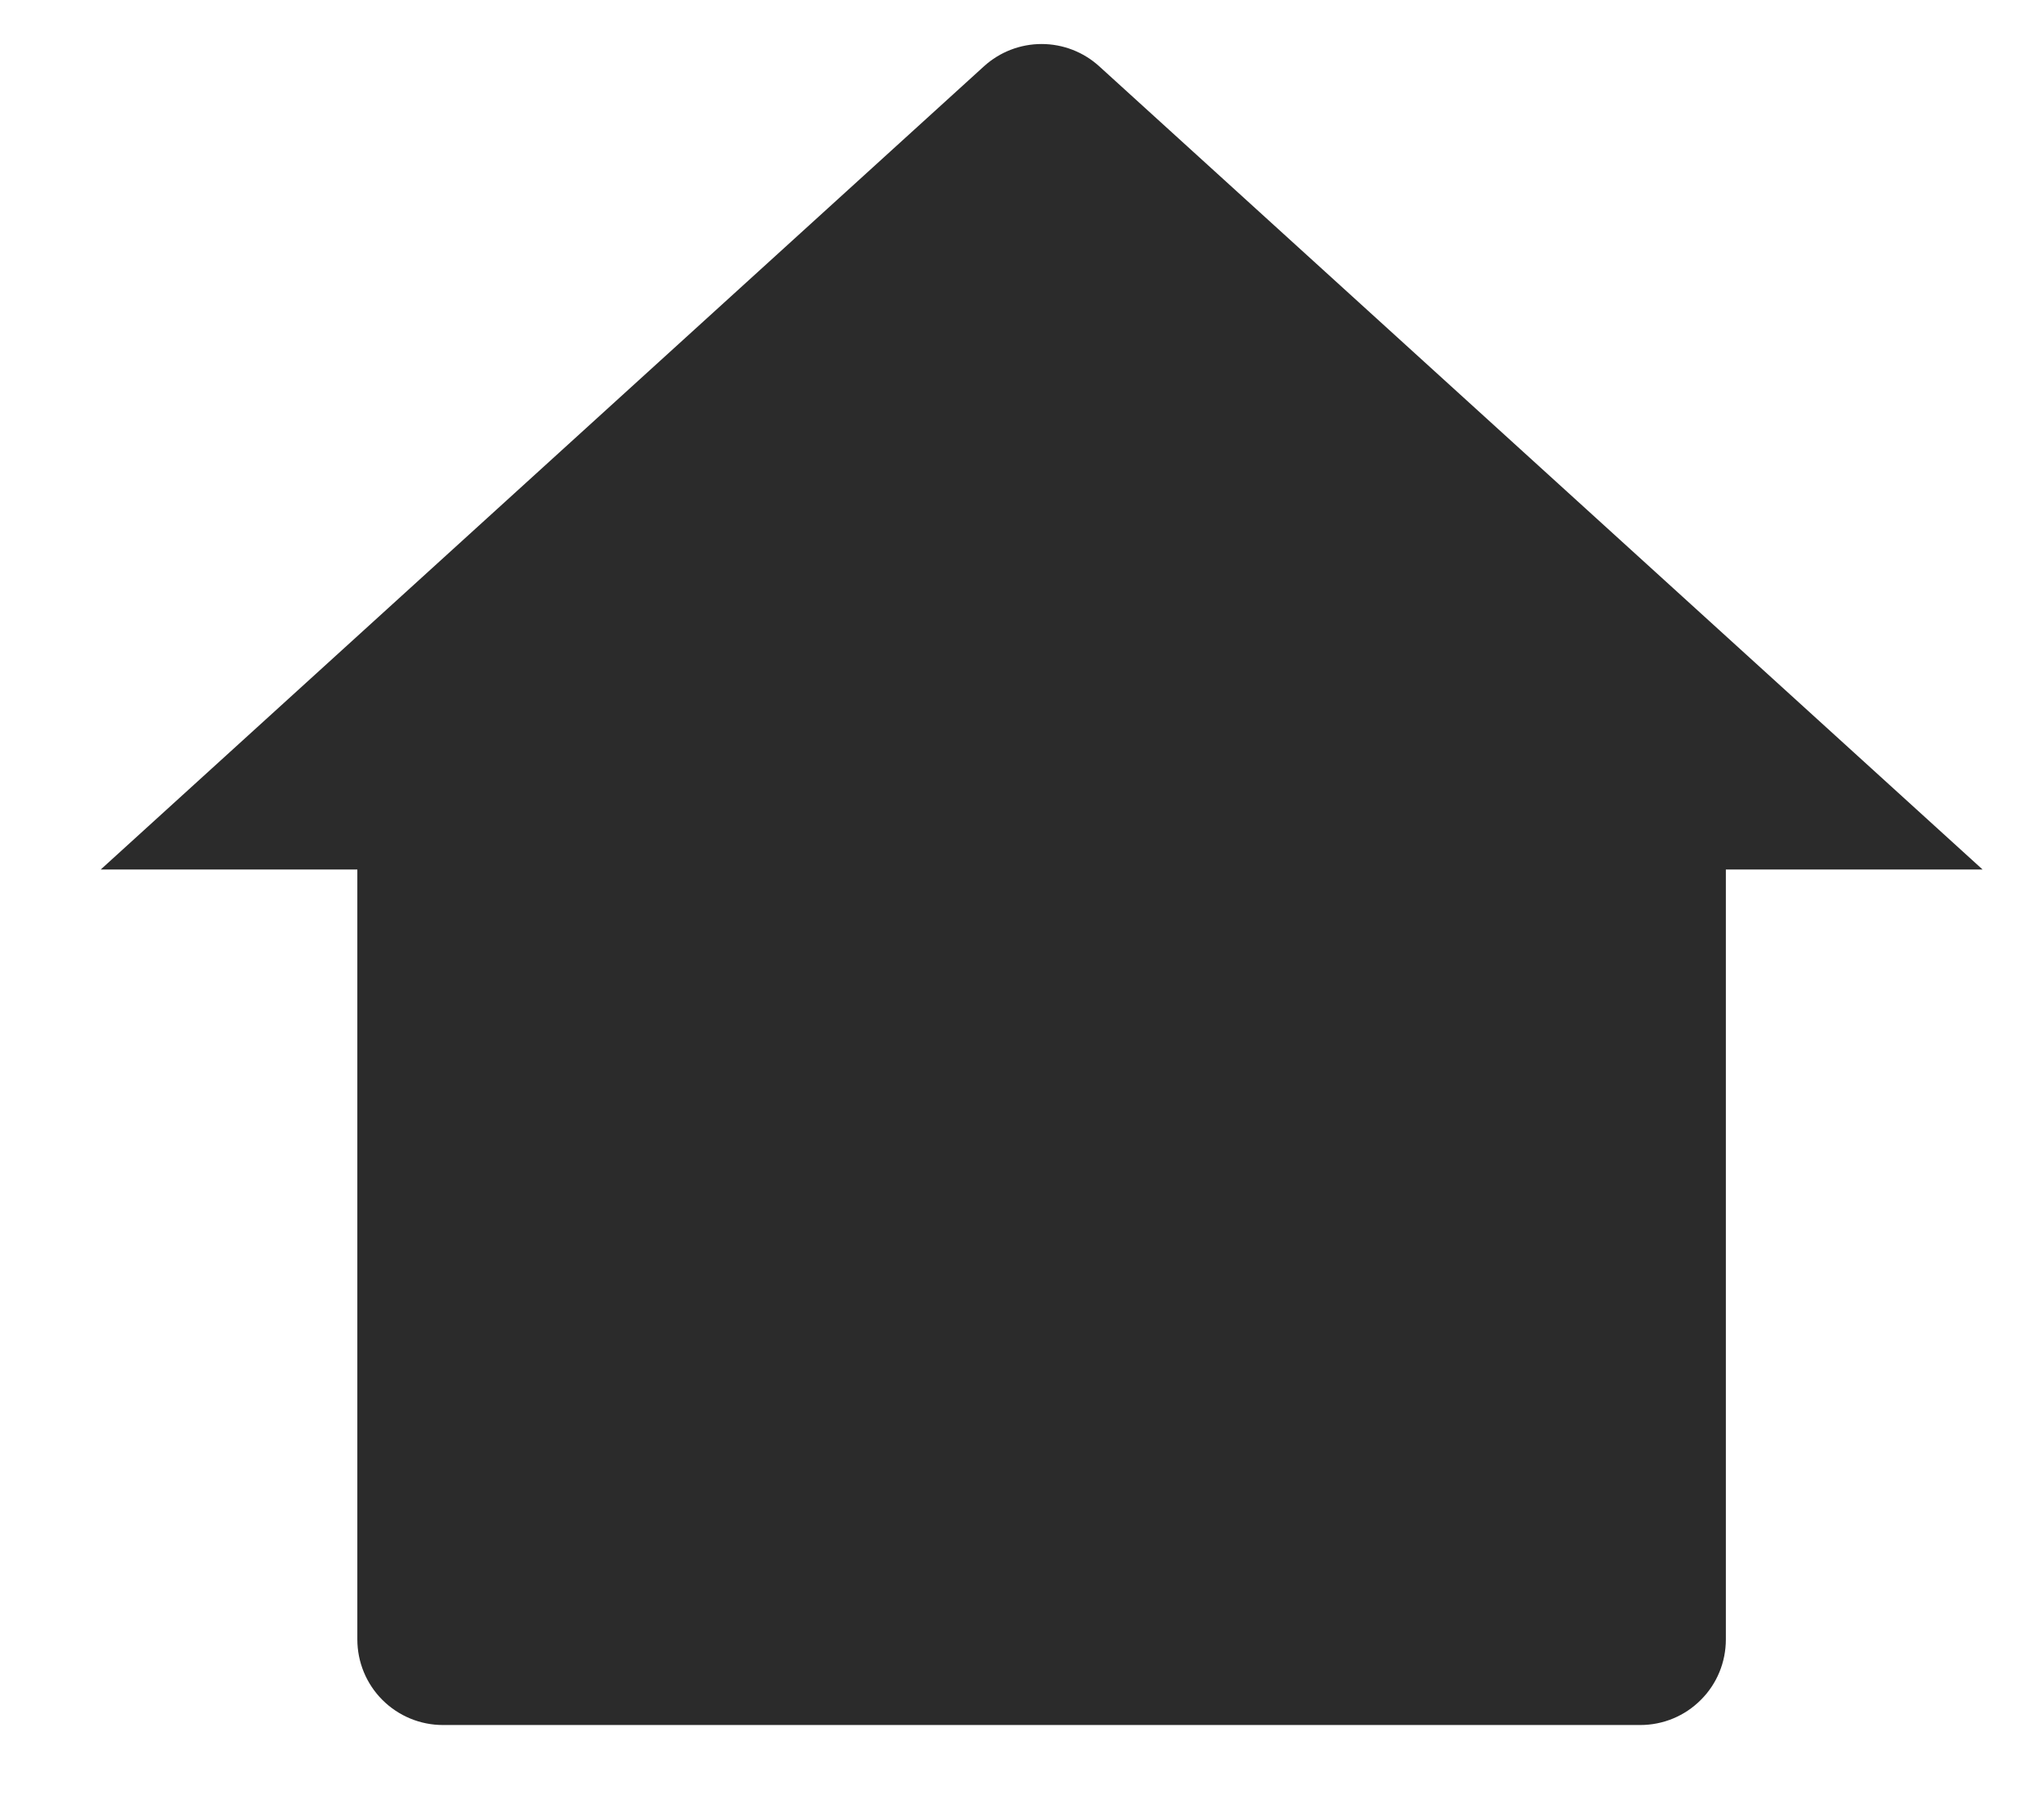<svg width="17" height="15" viewBox="0 0 17 15" fill="none" xmlns="http://www.w3.org/2000/svg">
<path d="M14.354 13.632C14.354 13.821 14.28 14.002 14.146 14.135C14.013 14.269 13.832 14.344 13.643 14.344H3.683C3.495 14.344 3.314 14.269 3.18 14.135C3.047 14.002 2.972 13.821 2.972 13.632V7.23H0.838L8.184 0.551C8.315 0.432 8.486 0.366 8.663 0.366C8.84 0.366 9.011 0.432 9.142 0.551L16.489 7.23H14.354V13.632Z" fill="#2B2B2B"/>
</svg>
